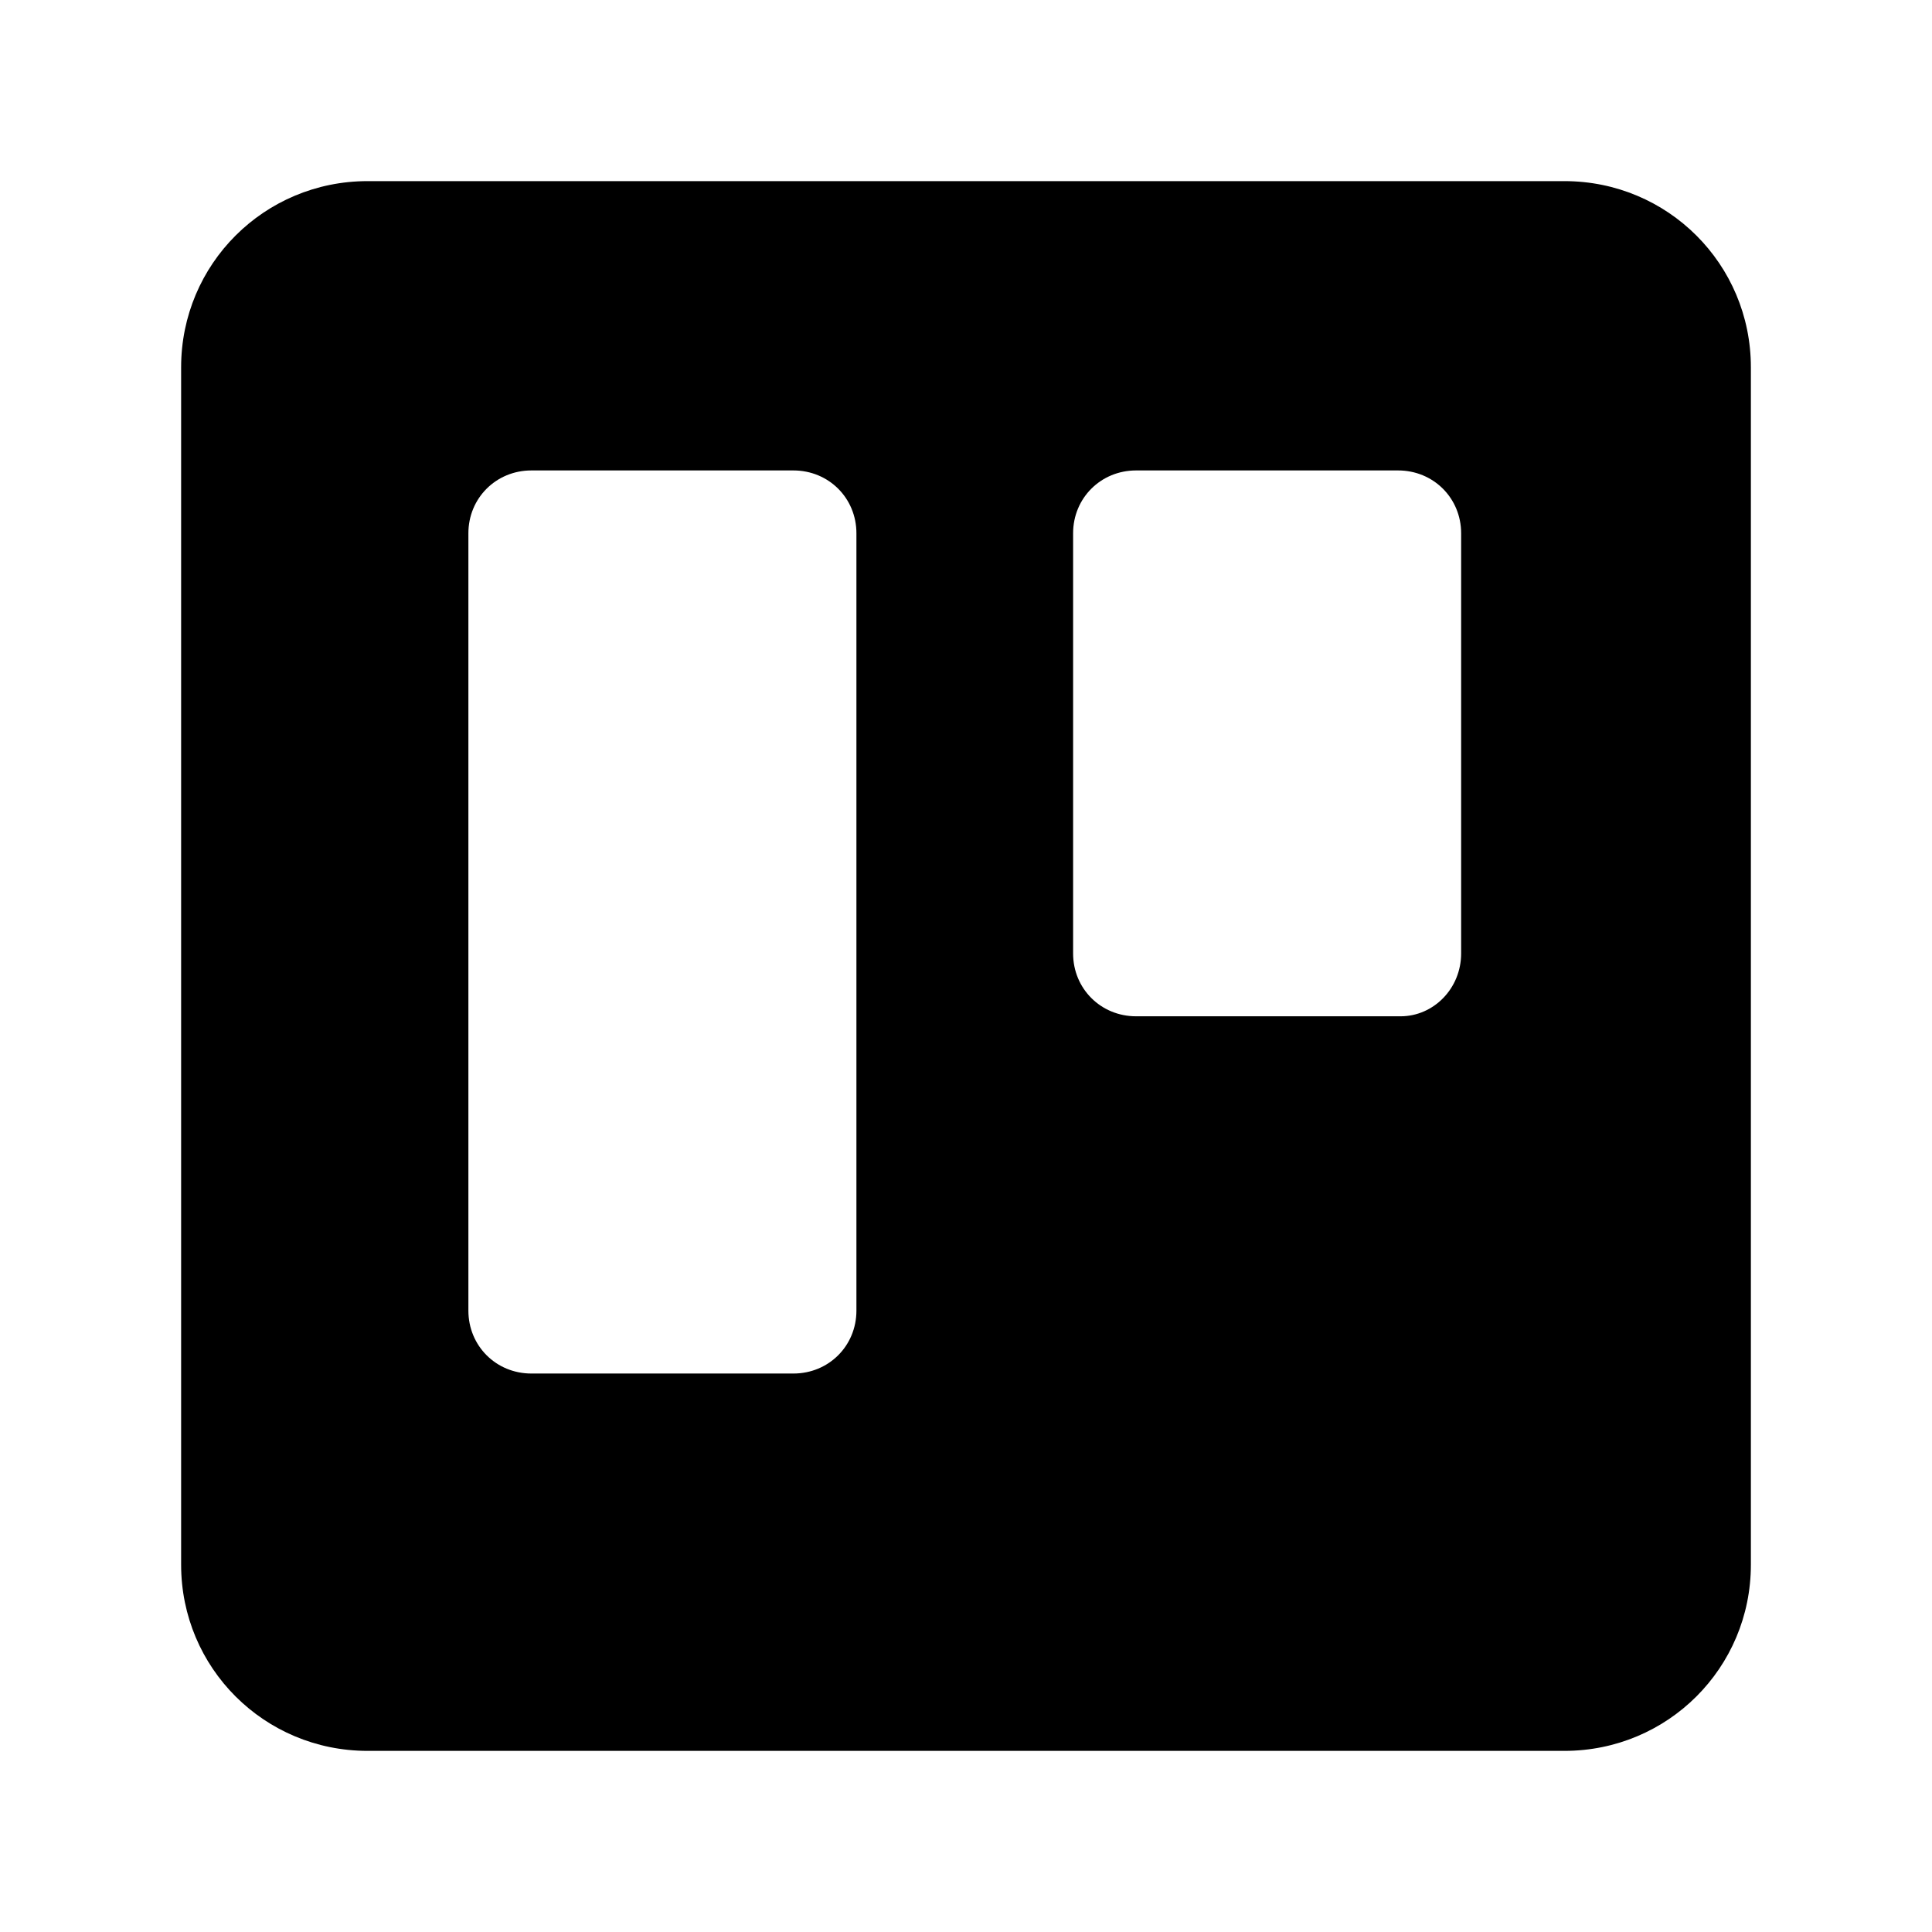 <svg width="32" height="32" viewBox="0 0 32 32" fill="none" xmlns="http://www.w3.org/2000/svg">
<path fill-rule="evenodd" clip-rule="evenodd" d="M25.912 3H6.088C4.377 3 3 4.375 3 6.083V25.917C3 27.625 4.377 29 6.088 29H25.912C27.623 29 29 27.625 29 25.917V6.083C29 4.375 27.623 3 25.912 3ZM14.185 21.708C14.185 22.292 13.726 22.75 13.141 22.75H8.801C8.217 22.75 7.758 22.292 7.758 21.708V8.833C7.758 8.25 8.217 7.792 8.801 7.792H13.141C13.726 7.792 14.185 8.25 14.185 8.833V21.708ZM24.201 15.792C24.201 16.375 23.742 16.833 23.199 16.833H18.817C18.233 16.833 17.774 16.375 17.774 15.792V8.833C17.774 8.25 18.233 7.792 18.817 7.792H23.157C23.742 7.792 24.201 8.25 24.201 8.833V15.792Z" fill="black"/>
</svg>
